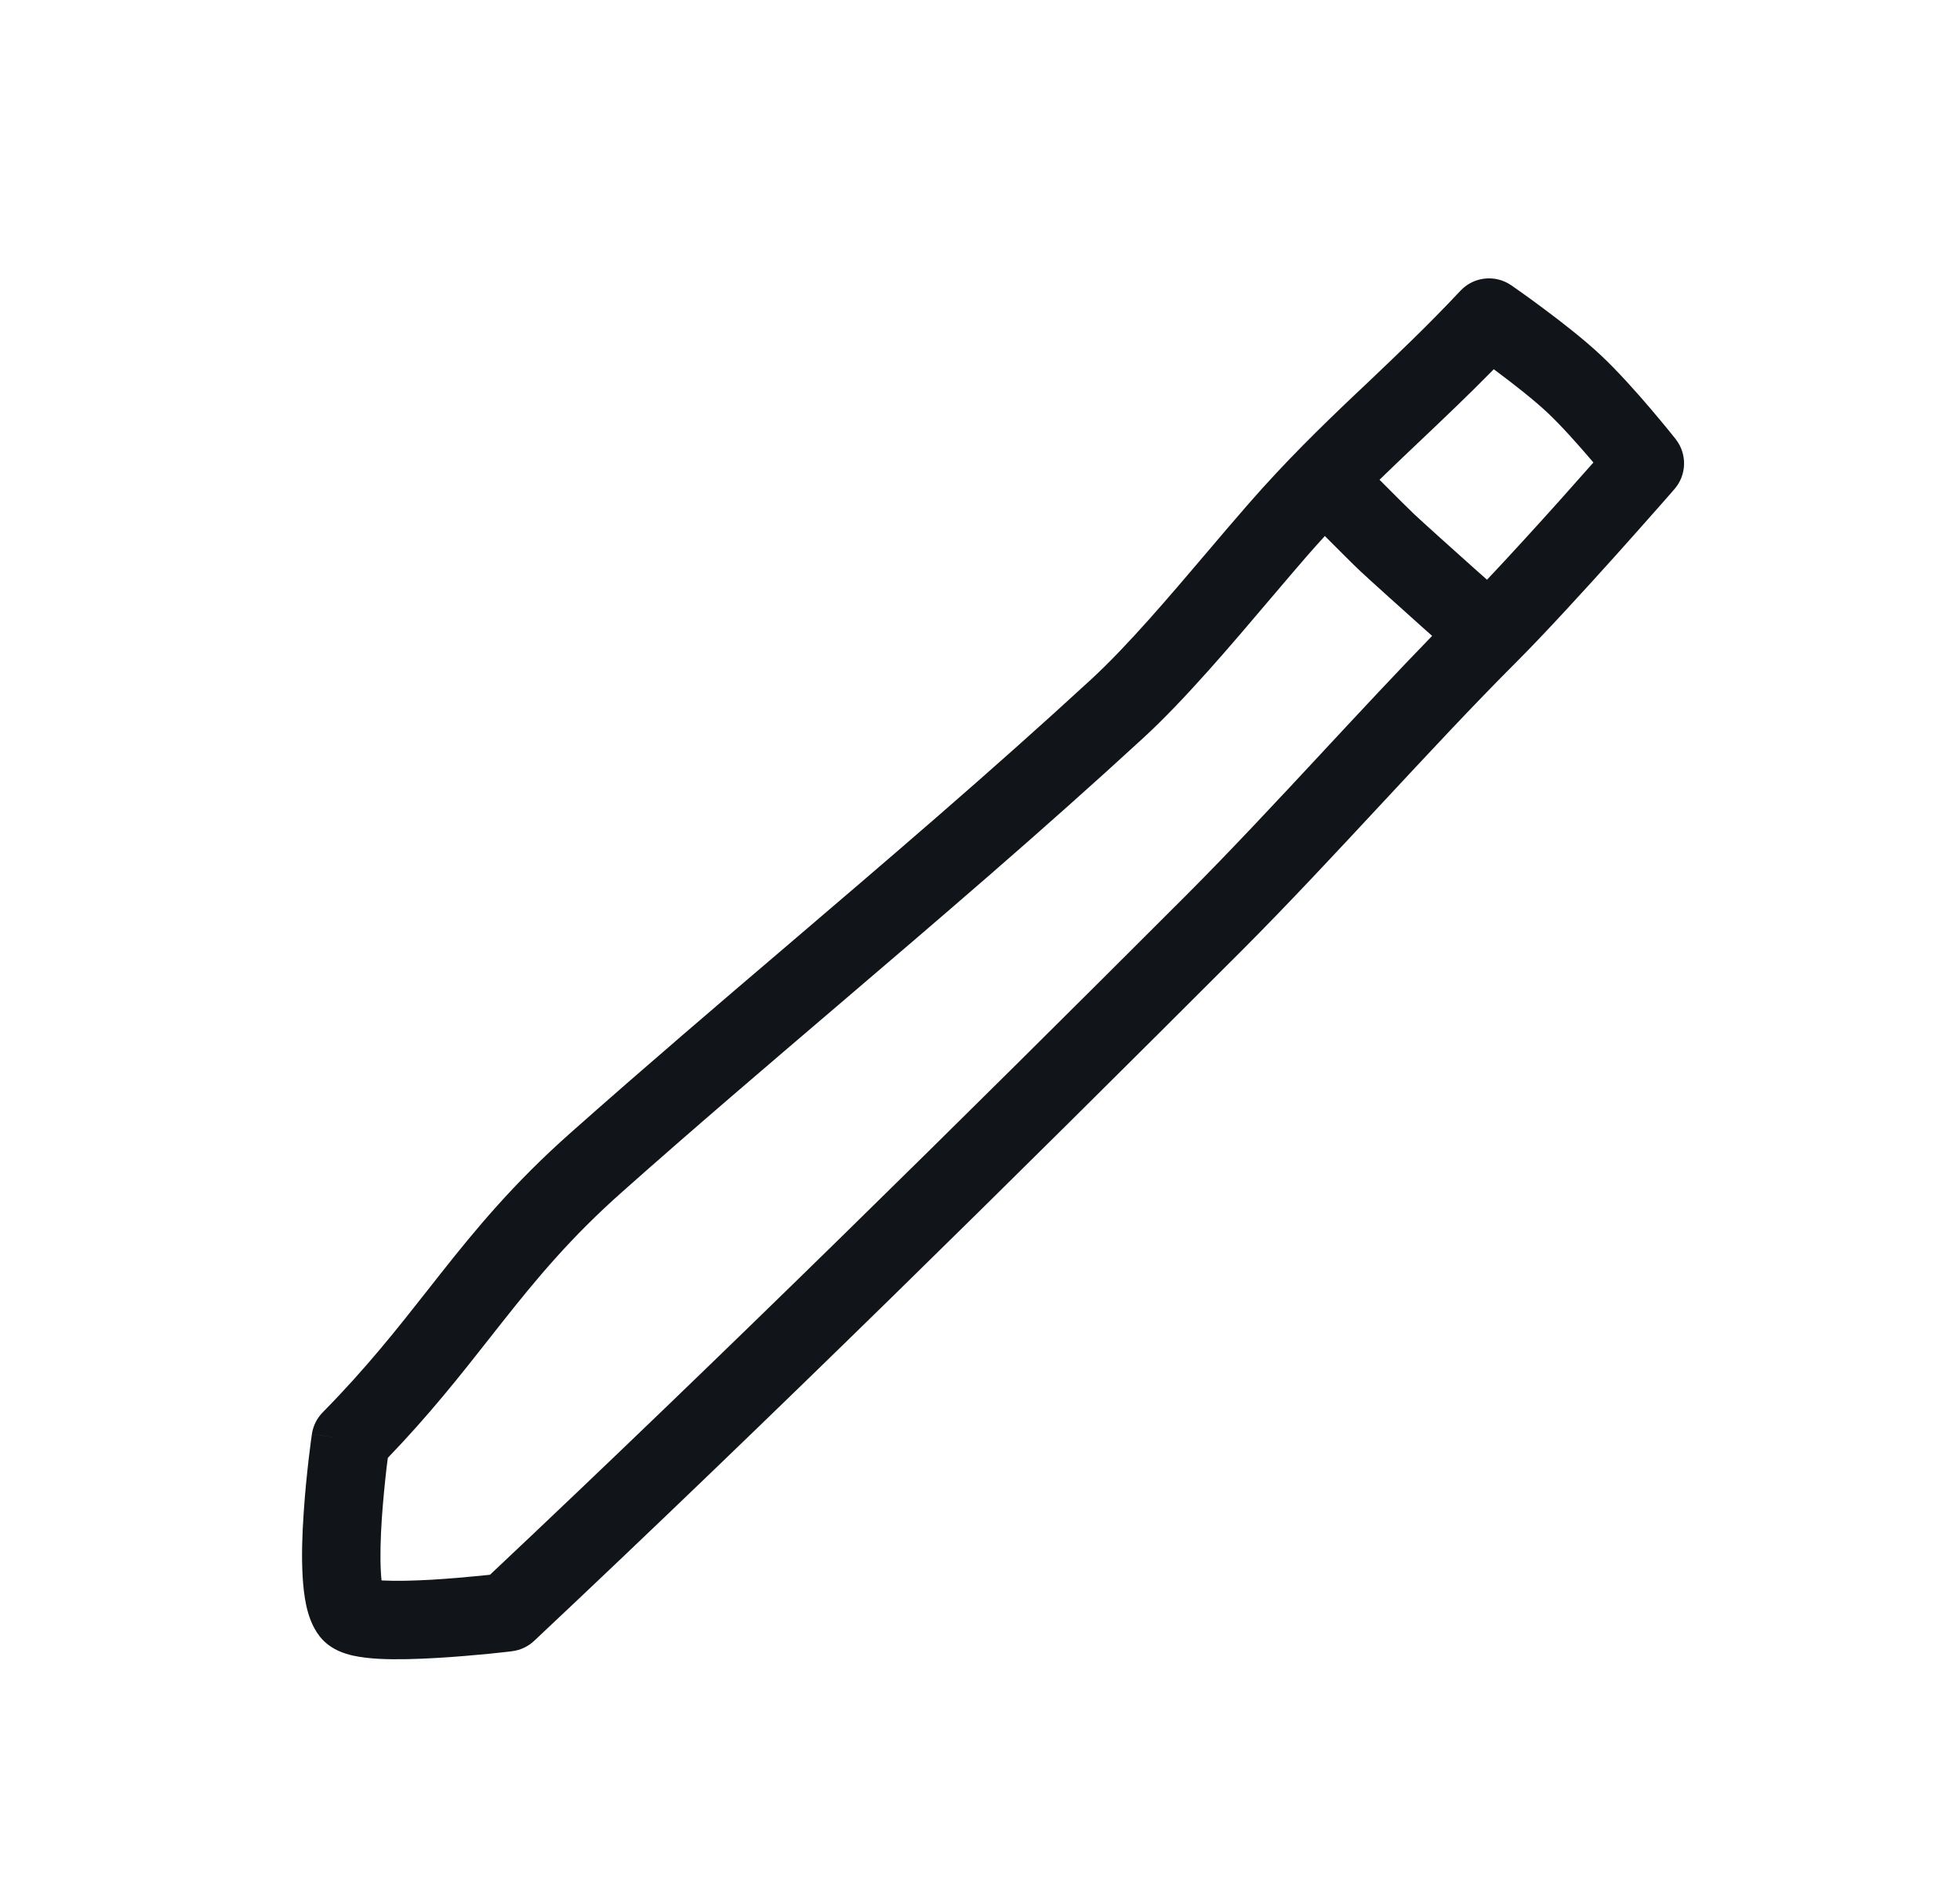 <svg width="25" height="24" viewBox="0 0 25 24" fill="none" xmlns="http://www.w3.org/2000/svg">
<path fill-rule="evenodd" clip-rule="evenodd" d="M19.276 3.638L19.279 3.64L19.285 3.644L19.309 3.661C19.33 3.676 19.36 3.697 19.397 3.723C19.471 3.775 19.573 3.849 19.688 3.935C19.914 4.103 20.205 4.329 20.423 4.534C20.637 4.735 20.877 5.005 21.056 5.215C21.147 5.322 21.226 5.418 21.282 5.486C21.31 5.521 21.332 5.548 21.348 5.568L21.366 5.59L21.371 5.596L21.372 5.598L20.981 5.909L21.357 6.238L21.3 6.304C21.263 6.346 21.209 6.407 21.143 6.482C21.011 6.632 20.827 6.839 20.621 7.069C20.211 7.525 19.706 8.078 19.346 8.438C18.79 8.994 18.206 9.622 17.613 10.259L17.612 10.26C17.022 10.894 16.423 11.537 15.849 12.112C12.938 15.023 9.826 18.094 6.813 20.925C6.736 20.998 6.637 21.044 6.531 21.057L6.525 21.058L6.508 21.06L6.448 21.067C6.396 21.073 6.322 21.081 6.233 21.09C6.055 21.107 5.815 21.129 5.567 21.143C5.322 21.157 5.056 21.166 4.833 21.154C4.723 21.148 4.605 21.136 4.498 21.112C4.445 21.1 4.381 21.081 4.316 21.052C4.256 21.024 4.16 20.971 4.081 20.872C3.976 20.74 3.931 20.584 3.907 20.477C3.881 20.357 3.867 20.228 3.86 20.102C3.845 19.85 3.855 19.562 3.873 19.3C3.89 19.035 3.917 18.783 3.938 18.599C3.949 18.506 3.959 18.429 3.966 18.375L3.975 18.313L3.977 18.296L3.978 18.291L3.978 18.29C3.978 18.29 3.978 18.289 4.473 18.361L3.978 18.29C3.993 18.184 4.042 18.086 4.117 18.01C4.67 17.449 5.062 16.951 5.458 16.448C5.511 16.381 5.563 16.314 5.616 16.247C6.071 15.672 6.551 15.09 7.278 14.446C8.223 13.608 9.151 12.816 10.072 12.031C11.357 10.934 12.628 9.85 13.912 8.669C14.382 8.237 14.916 7.607 15.413 7.022C15.588 6.816 15.757 6.617 15.918 6.433C16.397 5.884 16.843 5.45 17.284 5.031C17.336 4.982 17.388 4.933 17.44 4.884C17.828 4.515 18.212 4.151 18.628 3.708C18.797 3.527 19.073 3.498 19.276 3.638ZM4.947 18.591C4.942 18.628 4.937 18.669 4.931 18.715C4.911 18.89 4.887 19.124 4.87 19.367C4.854 19.612 4.847 19.853 4.858 20.045C4.86 20.086 4.863 20.122 4.867 20.154C4.873 20.154 4.879 20.155 4.886 20.155C5.054 20.164 5.276 20.158 5.509 20.145C5.738 20.131 5.964 20.111 6.134 20.094C6.176 20.09 6.215 20.086 6.25 20.082C9.213 17.294 12.272 14.275 15.142 11.405C15.701 10.845 16.288 10.215 16.881 9.578L16.887 9.571C17.348 9.076 17.813 8.576 18.267 8.109C18.224 8.07 18.179 8.03 18.132 7.989C17.85 7.736 17.523 7.443 17.358 7.29C17.277 7.215 17.076 7.013 16.905 6.842C16.903 6.84 16.901 6.837 16.899 6.835C16.824 6.917 16.748 7.002 16.671 7.09C16.533 7.249 16.379 7.43 16.215 7.623C15.709 8.22 15.109 8.927 14.589 9.405C13.302 10.589 11.996 11.704 10.692 12.817C9.772 13.602 8.852 14.386 7.941 15.195C7.28 15.78 6.843 16.308 6.401 16.867C6.349 16.933 6.297 16.998 6.245 17.065C5.876 17.534 5.481 18.036 4.947 18.591ZM17.596 6.118C17.603 6.125 17.609 6.131 17.615 6.137C17.793 6.316 17.976 6.499 18.039 6.558C18.194 6.702 18.514 6.989 18.798 7.243C18.857 7.295 18.913 7.345 18.967 7.393C19.255 7.088 19.586 6.725 19.877 6.401C20.047 6.211 20.201 6.037 20.324 5.898C20.314 5.887 20.305 5.875 20.295 5.864C20.12 5.659 19.91 5.424 19.739 5.263C19.564 5.099 19.311 4.901 19.091 4.737C19.078 4.727 19.066 4.718 19.053 4.709C18.73 5.038 18.423 5.329 18.127 5.61C18.076 5.659 18.024 5.708 17.973 5.756C17.846 5.877 17.721 5.996 17.596 6.118ZM20.981 5.909L21.357 6.238C21.516 6.057 21.522 5.787 21.372 5.598L20.981 5.909Z" fill="#111519"/>
</svg>
